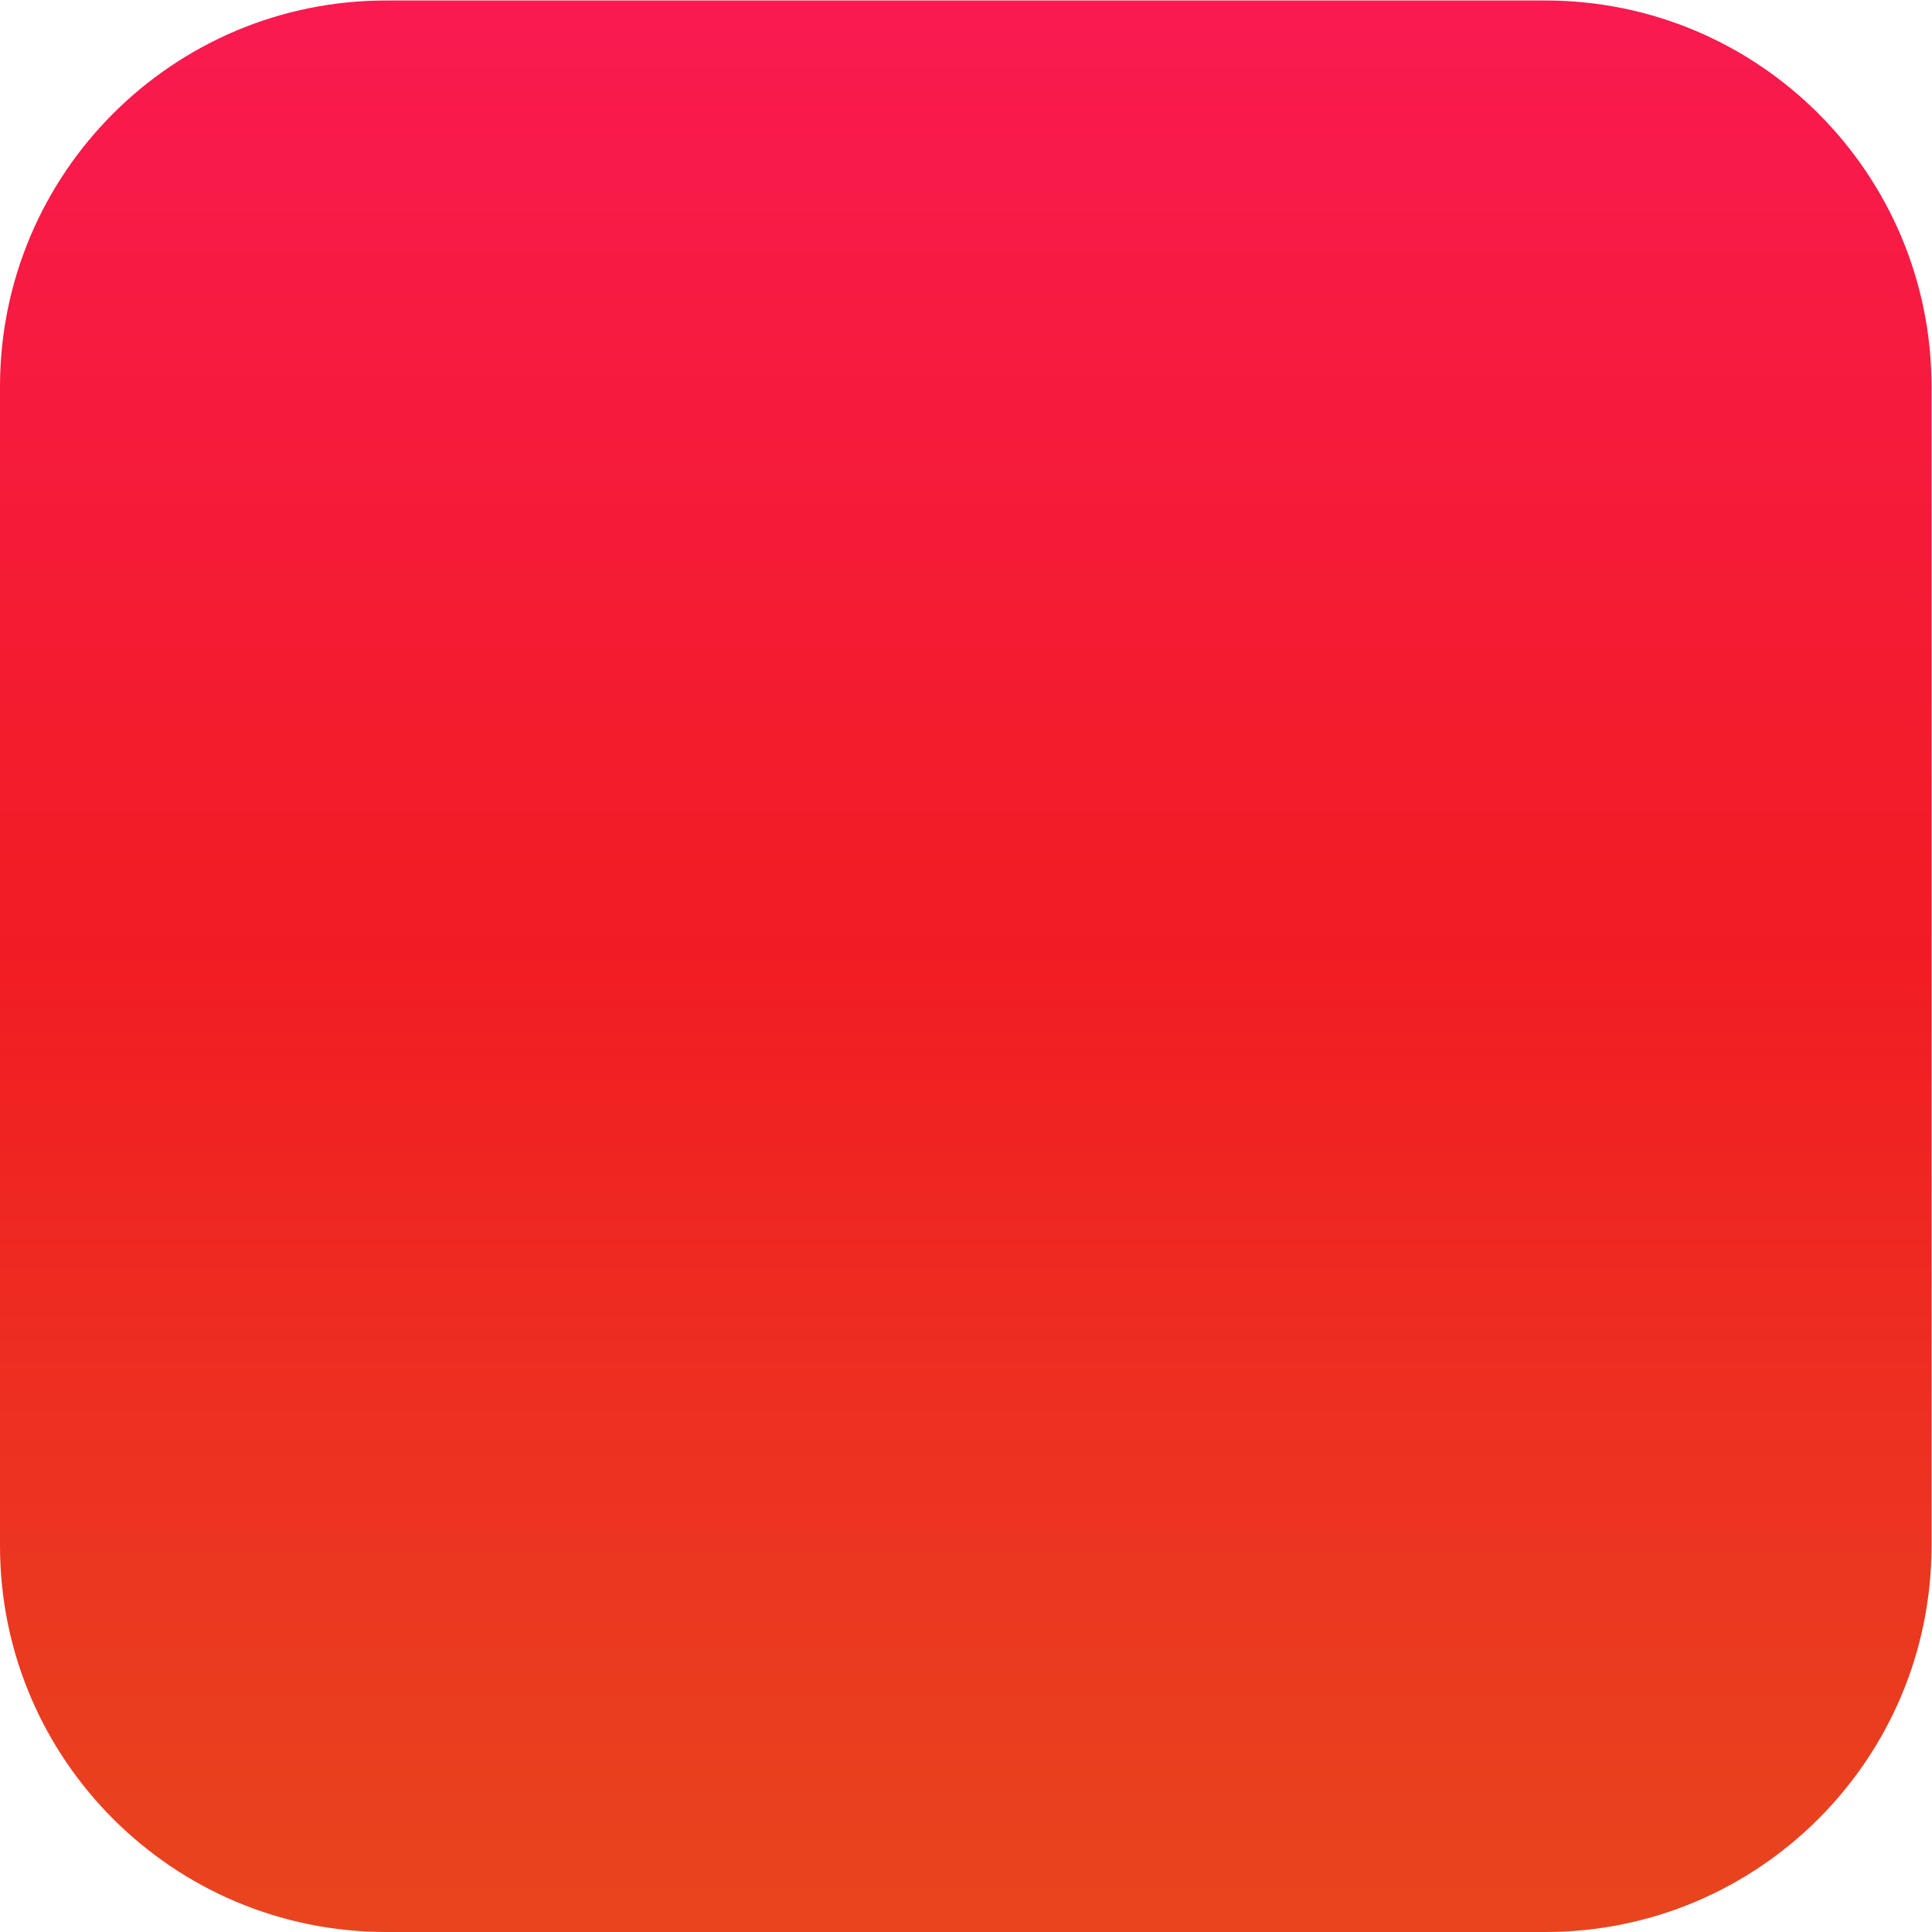 <svg version="1.1" id="svg2" width="240" height="240" viewBox="0 0 240 240" xmlns="http://www.w3.org/2000/svg">
    <defs>
        <linearGradient x1="0" y1="0" x2="1" y2="0" gradientUnits="userSpaceOnUse"
                        gradientTransform="matrix(0,180,180,0,90,1.7)" id="gradient">
            <stop style="stop-opacity:1;stop-color:#e8451e" offset="0"/>
            <stop style="stop-opacity:1;stop-color:#f11c23" offset="0.5"/>
            <stop style="stop-opacity:1;stop-color:#fa1a52" offset="1"/>
        </linearGradient>
    </defs>
    <g transform="matrix(1.333,0,0,-1.333,0,240)">
        <path d="M 35.988,180 C 16.113,180 0,163.888 0,144.012 v 0 V 35.988 C 0,16.113 16.113,0 35.988,0 V 0 H 144.012 C 163.888,0 180,16.113 180,35.988 v 0 108.024 C 180,163.888 163.888,180 144.012,180 v 0 z"
              style="fill:url(#gradient);"
        />
    </g>
</svg>
